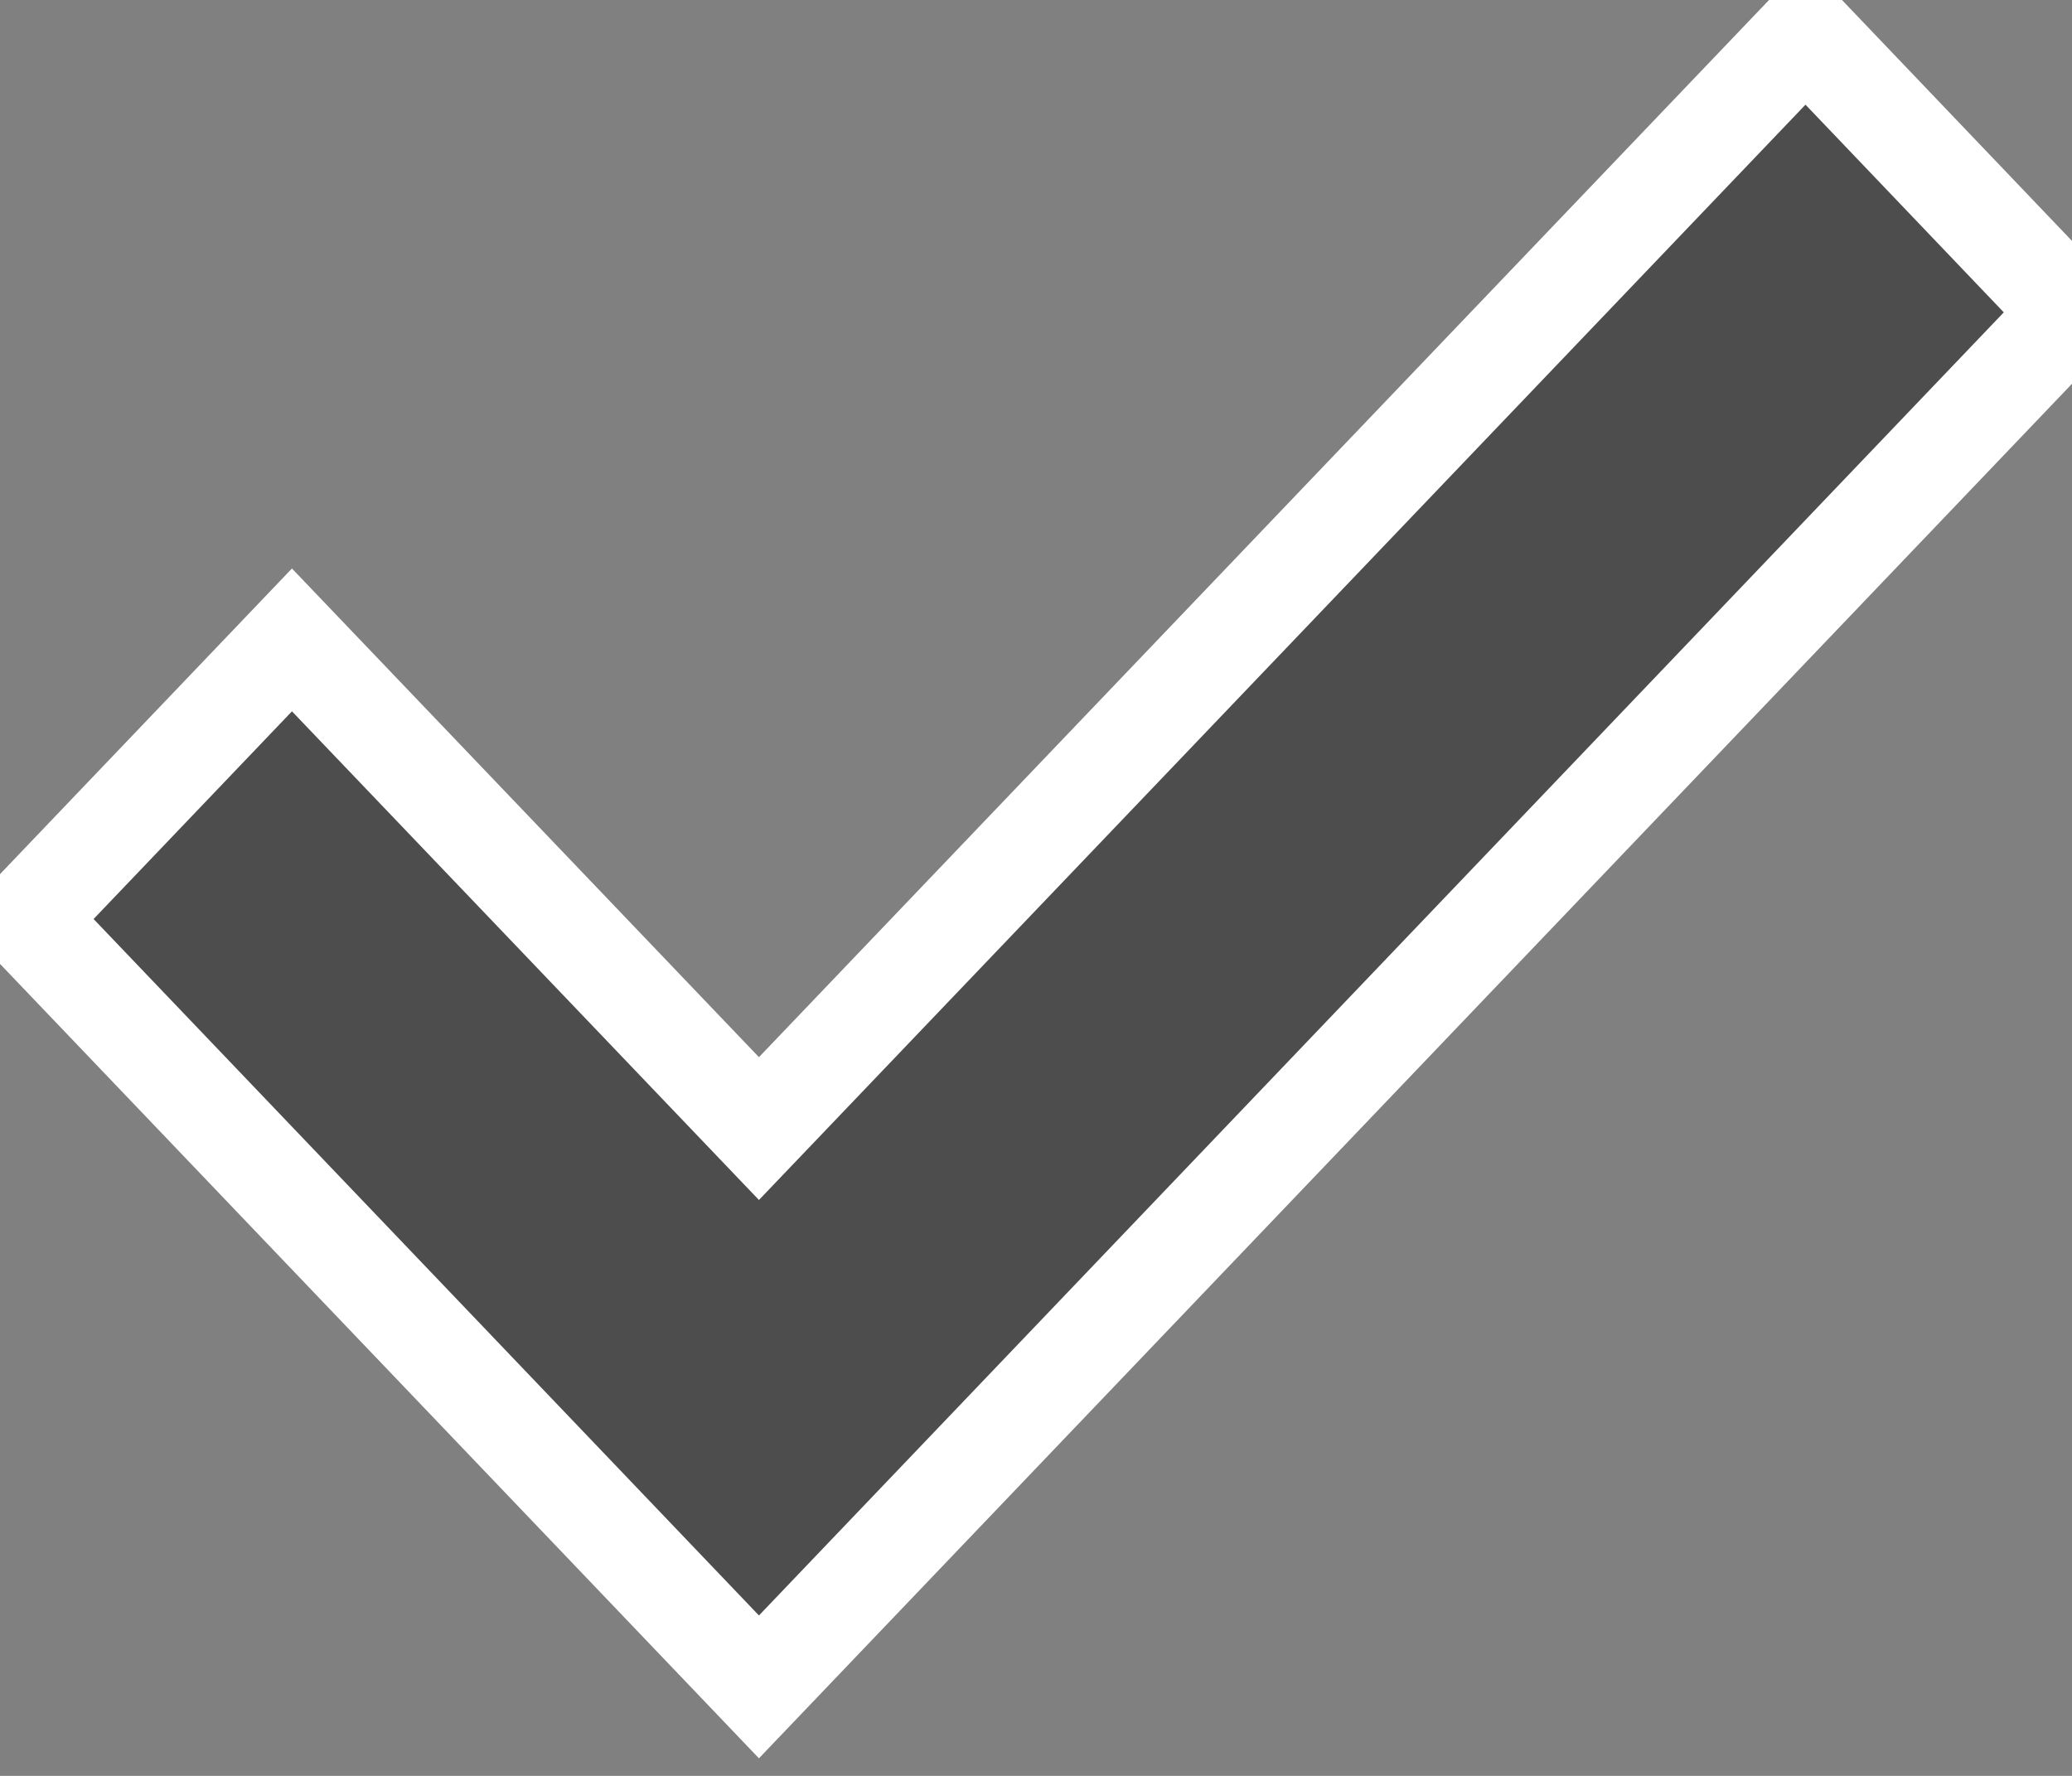 <svg width="21" height="18" viewBox="0 0 21 18" fill="none" xmlns="http://www.w3.org/2000/svg">
<rect x="0" y="0" width="21" height="18" fill="#808080" stroke="none"/>
<path d="M2.959 6.486L0.257 9.315L7.692 17.098L21 3.166L18.299 0.337L7.692 11.439L2.959 6.486Z" stroke="white"
    stroke-linecap="round" fill="#4D4D4D"/>
</svg>
